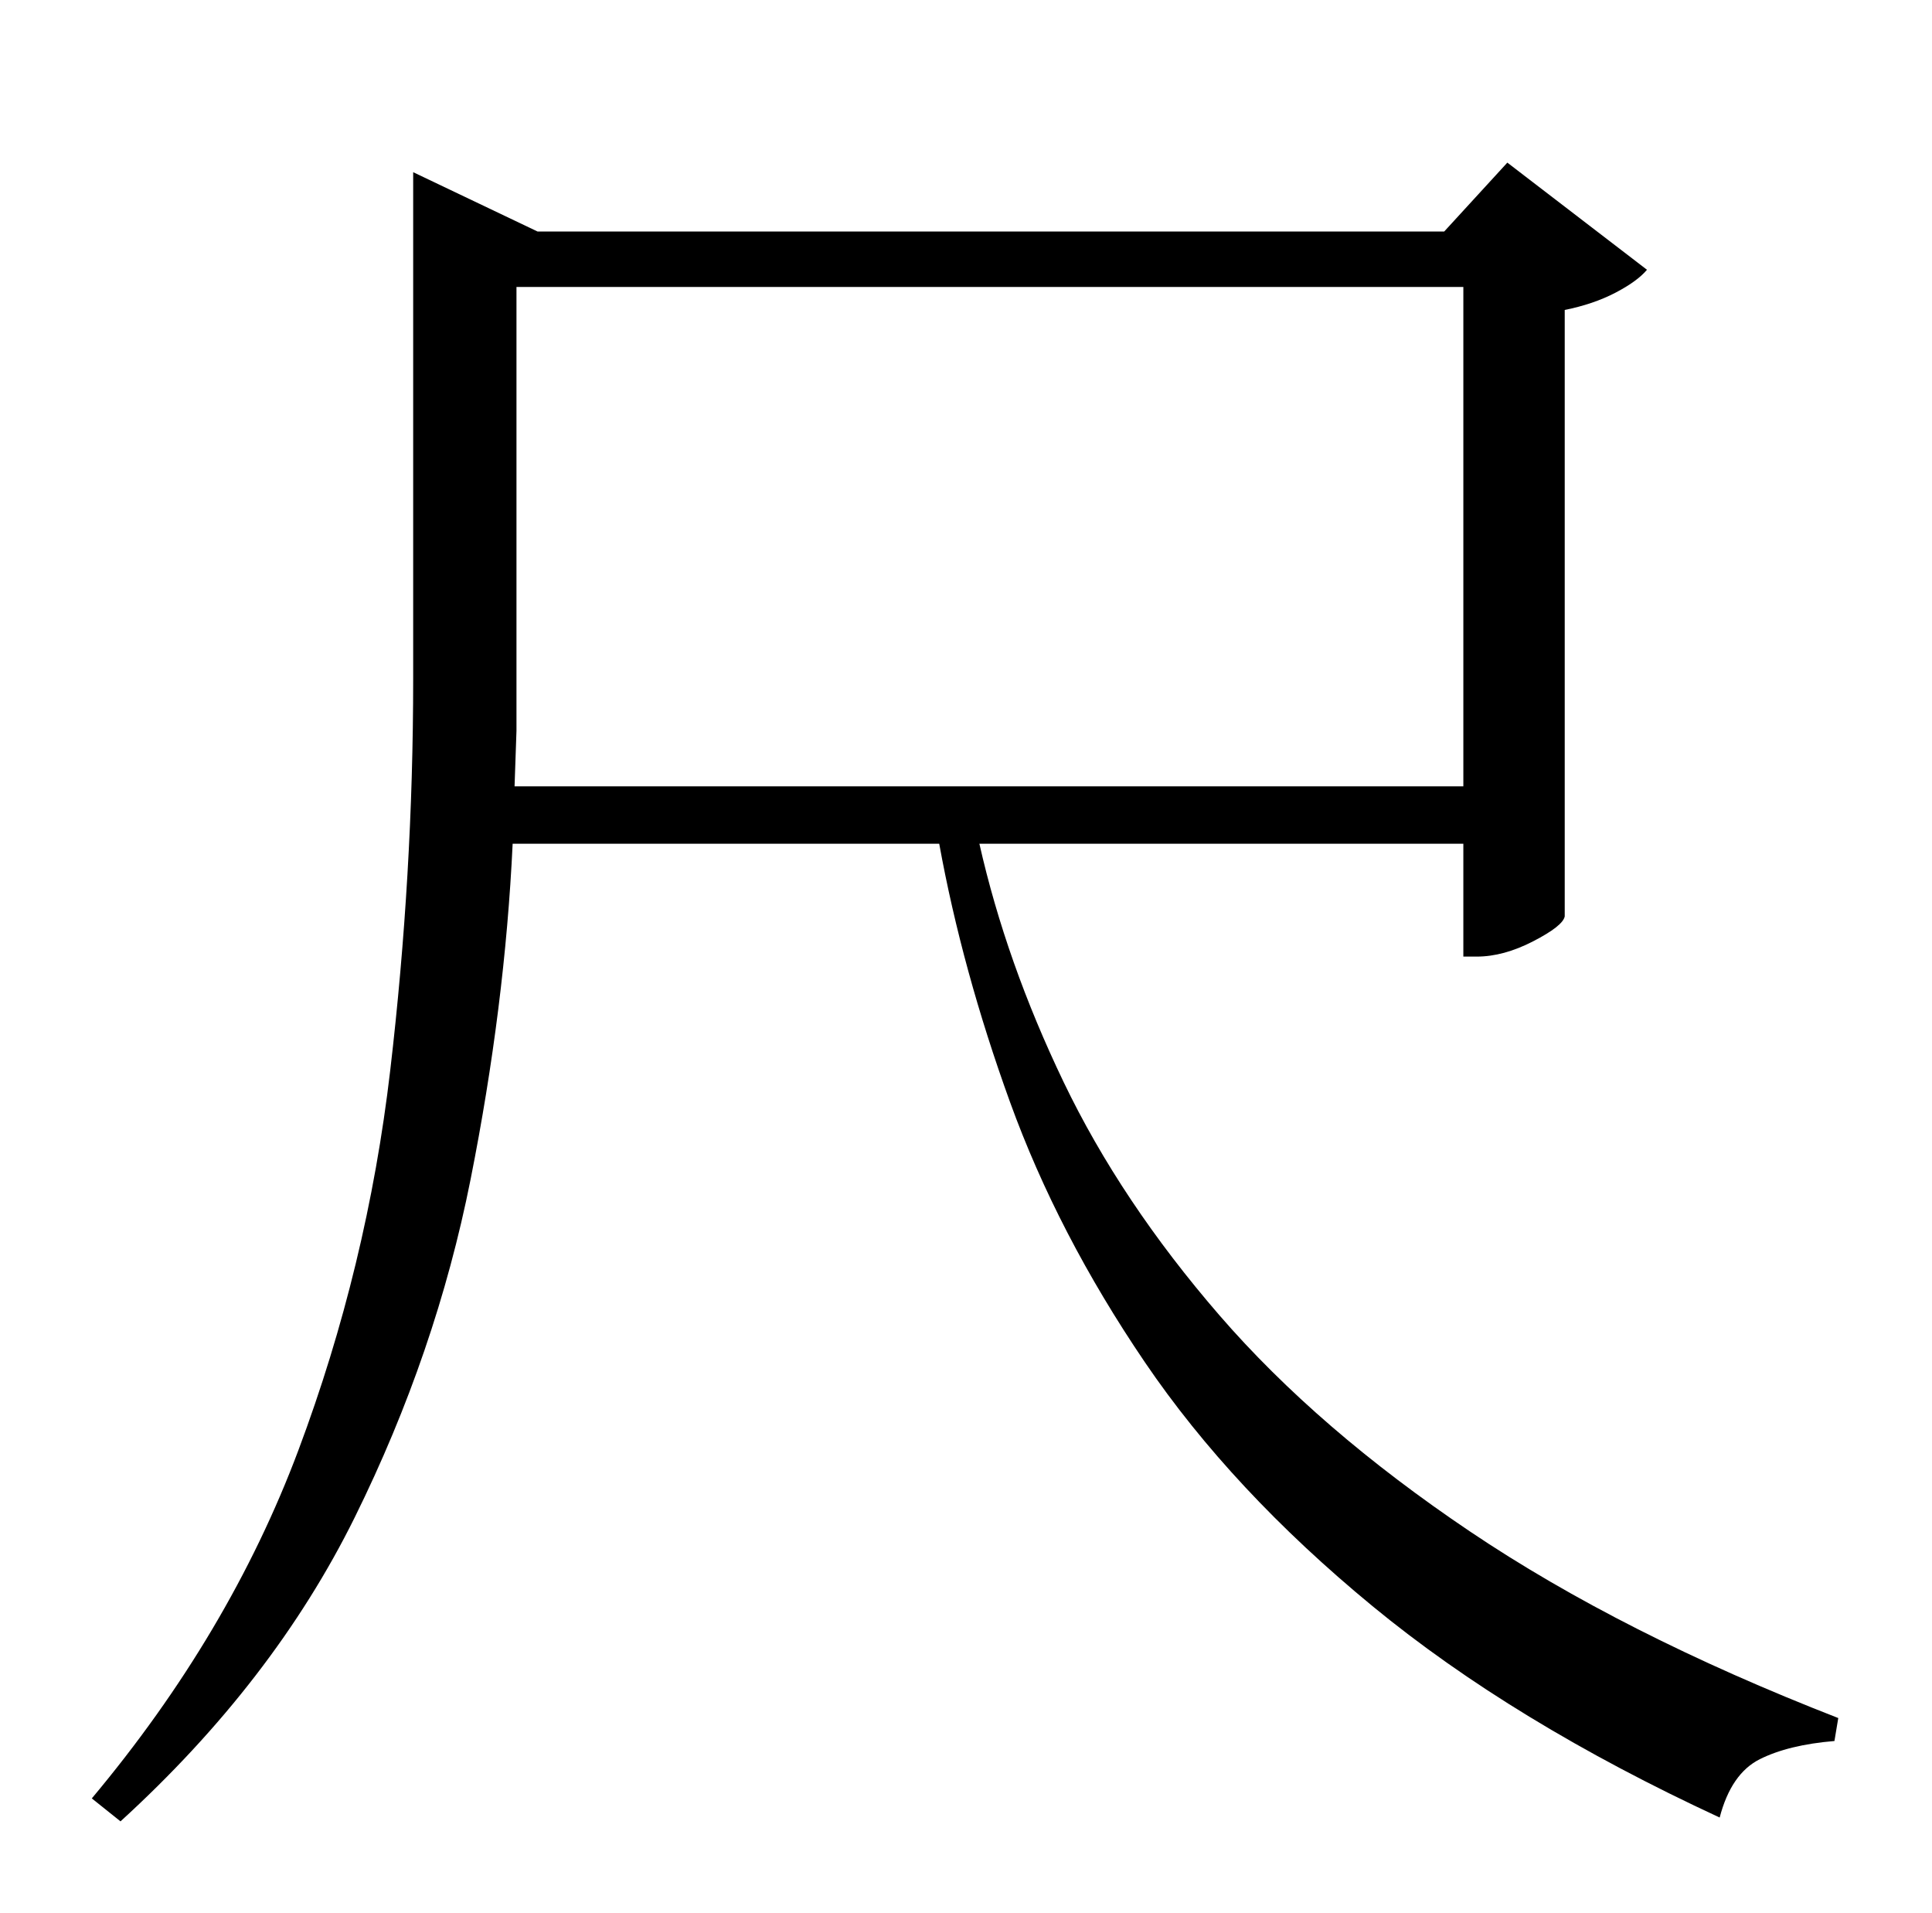<?xml version="1.0" standalone="no"?>
<!DOCTYPE svg PUBLIC "-//W3C//DTD SVG 1.1//EN" "http://www.w3.org/Graphics/SVG/1.1/DTD/svg11.dtd" >
<svg xmlns="http://www.w3.org/2000/svg" xmlns:xlink="http://www.w3.org/1999/xlink" version="1.1" viewBox="-10 0 1010 1000">
   <path fill="currentColor"
d="M260 150v204v28t-1 29h496v-261h-495zM755 441h-253q14 62 44 124.5t81.5 122t131 113t192.5 97.5l-2 12q-24 2 -39 9.5t-21 30.5q-108 -50 -181.5 -110.5t-119 -127.5t-70.5 -136t-37 -135h-223q-4 85 -22 175.5t-60.5 176.5t-122.5 159l-15 -12q72 -86 108 -182
t48 -198.5t12 -204.5v-265l65 31h474l33 -36l73 56q-5 6 -16.5 12t-26.5 9v317q-1 5 -16.5 13t-29.5 8h-7v-59z" />
</svg>
